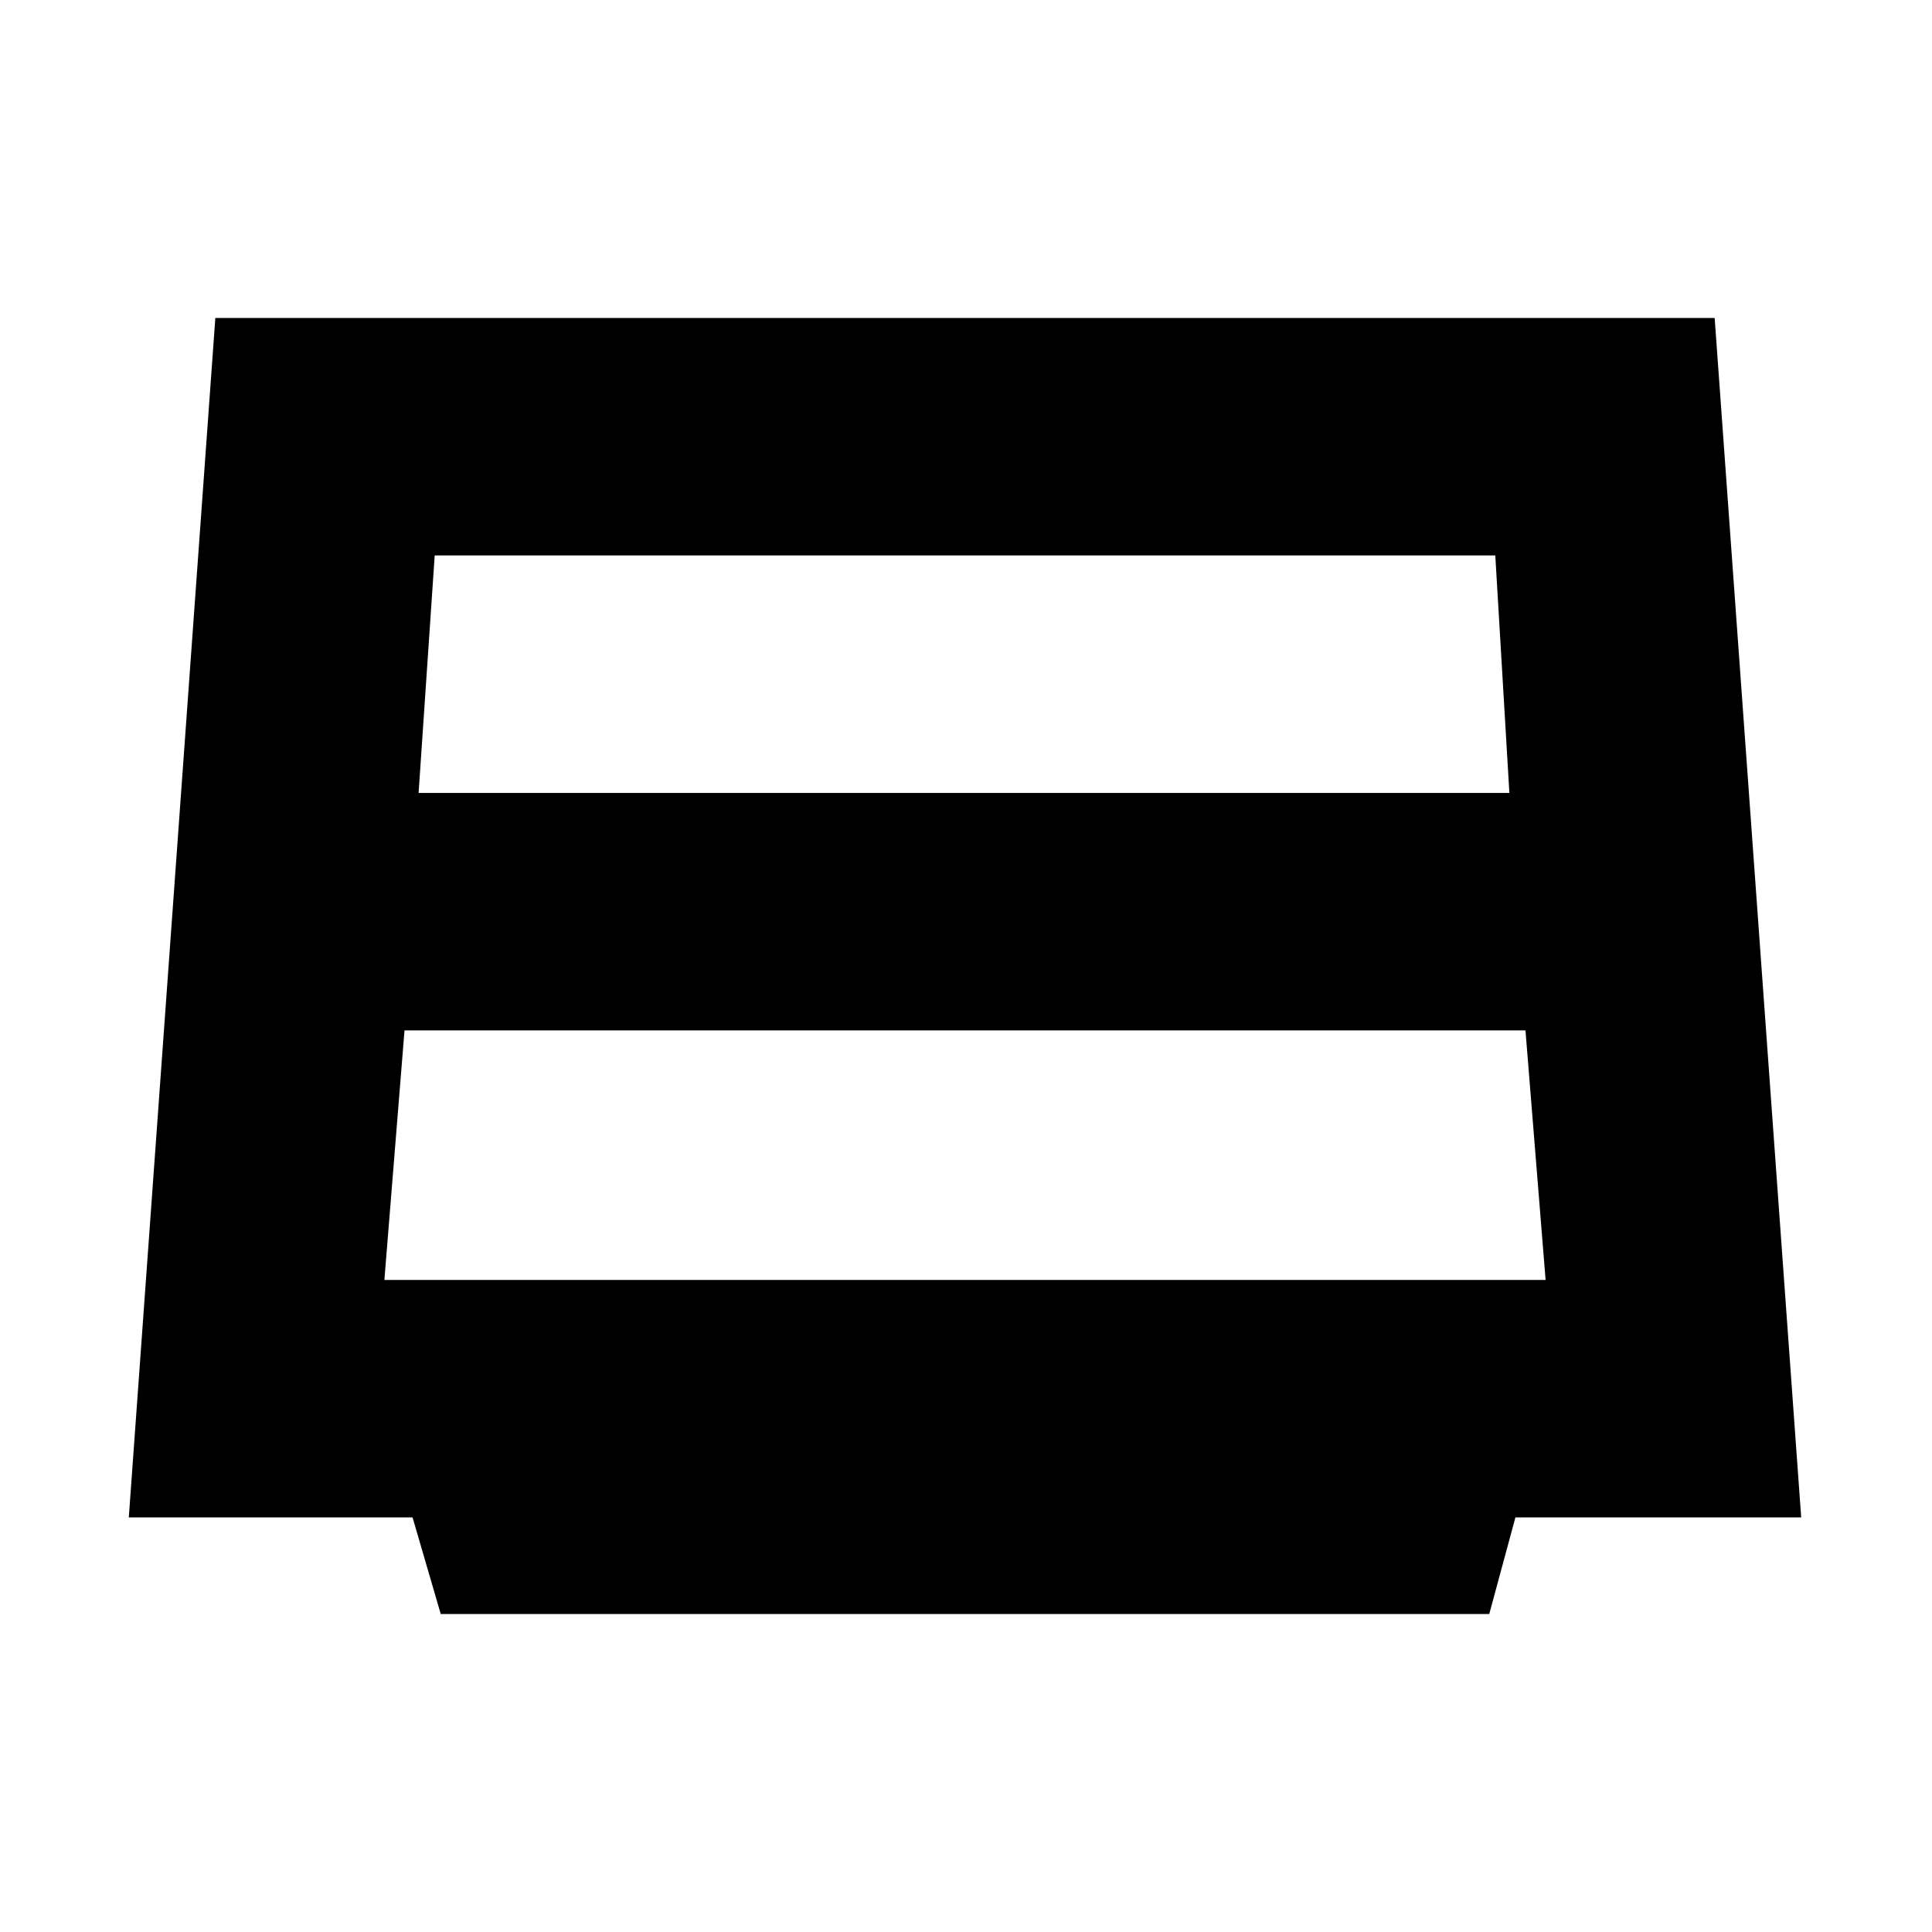 <svg xmlns="http://www.w3.org/2000/svg" height="20" viewBox="0 -960 960 960" width="20"><path d="M208-566h542l-7-118H216l-8 118Zm-7 118-10 124h577l-10-124H201Zm18 290-14-48H64l43-596h745l43 596H753l-13 48H219Z"/></svg>